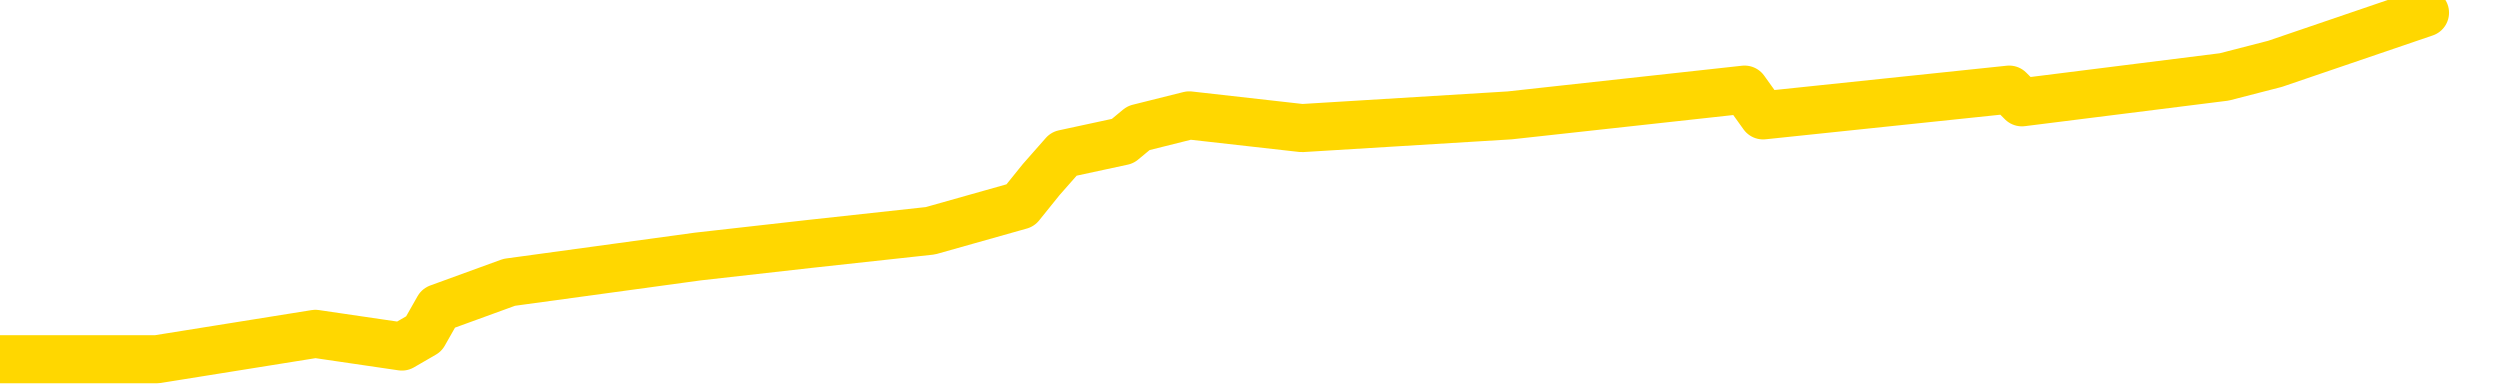 <svg xmlns="http://www.w3.org/2000/svg" version="1.1" viewBox="0 0 6500 1000">
	<path fill="none" stroke="gold" stroke-width="125" stroke-linecap="round" stroke-linejoin="round" d="M0 934  L408 934 L820 868 L1045 901 L1102 868 L1140 801 L1324 734 L1814 667 L2107 634 L2419 600 L2653 534 L2707 467 L2766 400 L2919 367 L2960 333 L3092 300 L3385 333 L3925 300 L4536 233 L4584 300 L5224 233 L5257 266 L5783 200 L5915 166 L6305 33" />
</svg>
